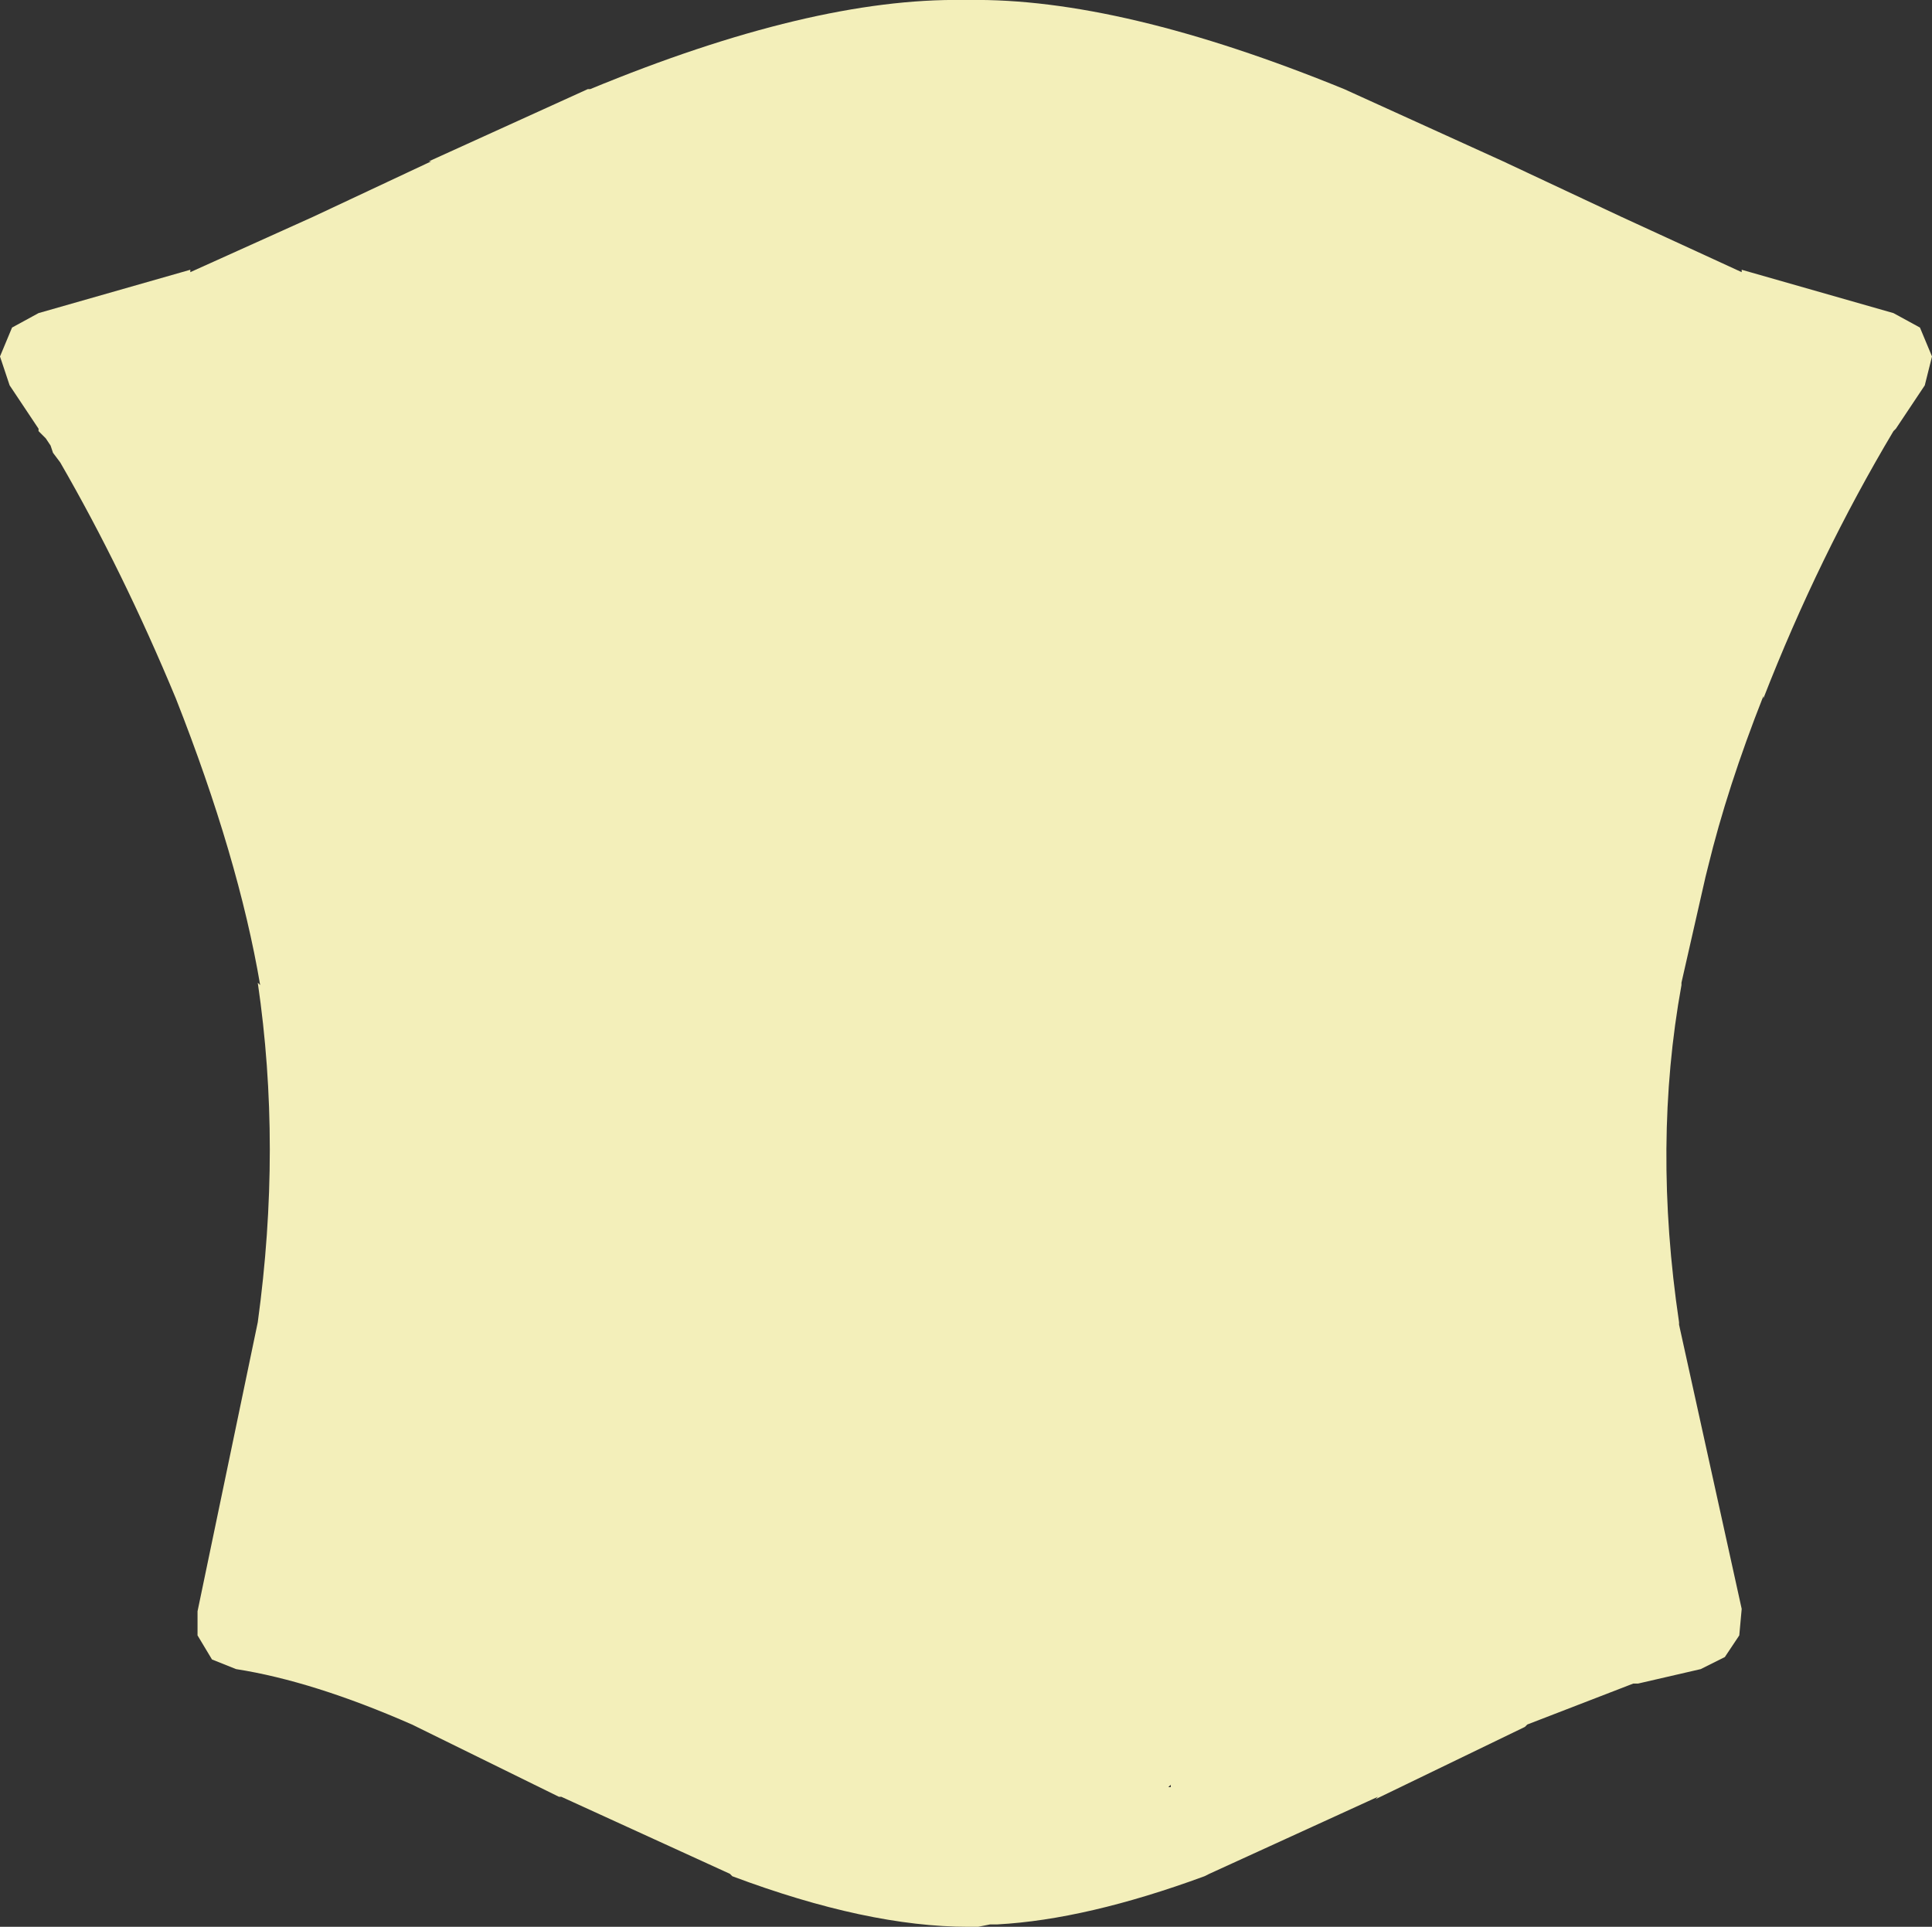 <?xml version="1.0" encoding="UTF-8" standalone="no"?>
<svg xmlns:ffdec="https://www.free-decompiler.com/flash" xmlns:xlink="http://www.w3.org/1999/xlink" ffdec:objectType="shape" height="40.0px" width="40.1px" xmlns="http://www.w3.org/2000/svg">
  <rect width="100%" height="100%" fill="#333333" stroke="none"/>
  <g transform="matrix(1.0, 0.0, 0.0, 1.0, 11.6, -15.1)">
    <path d="M12.7 52.2 L12.7 52.15 12.65 52.2 12.7 52.2 M22.05 19.6 L24.55 20.75 24.55 20.7 27.7 21.6 28.25 21.9 28.5 22.5 28.35 23.1 27.75 24.0 27.7 24.05 Q26.15 26.65 25.0 29.6 L25.0 29.55 Q24.25 31.45 23.85 33.1 L23.8 33.3 23.3 35.5 23.3 35.55 Q22.7 38.85 23.25 42.55 L23.25 42.6 24.55 48.5 24.5 49.05 24.2 49.5 23.7 49.75 22.4 50.05 22.3 50.05 20.1 50.9 20.05 50.95 16.95 52.45 17.0 52.4 13.5 54.0 13.4 54.05 Q10.95 54.95 9.1 55.05 L9.05 55.05 8.95 55.05 8.7 55.1 8.5 55.1 Q6.4 55.1 3.6 54.05 L3.55 54.0 0.05 52.4 0.0 52.4 -3.05 50.9 Q-5.1 50.0 -6.7 49.75 L-7.2 49.55 -7.5 49.05 -7.5 48.55 -6.25 42.55 Q-5.75 38.9 -6.25 35.5 L-6.2 35.55 Q-6.65 32.9 -7.95 29.6 -9.05 26.95 -10.35 24.7 L-10.5 24.5 -10.55 24.35 -10.65 24.2 -10.8 24.05 -10.8 24.0 -11.4 23.1 -11.6 22.5 -11.35 21.9 -10.8 21.6 -7.65 20.7 -7.65 20.75 -5.1 19.6 -2.65 18.45 -2.7 18.45 0.6 16.95 0.65 16.95 Q5.25 15.05 8.4 15.1 L8.5 15.1 Q11.65 15.05 16.3 16.95 L19.6 18.45 22.05 19.6" fill="#f3efba" fill-rule="evenodd" stroke="none"/>
  </g>
</svg>
